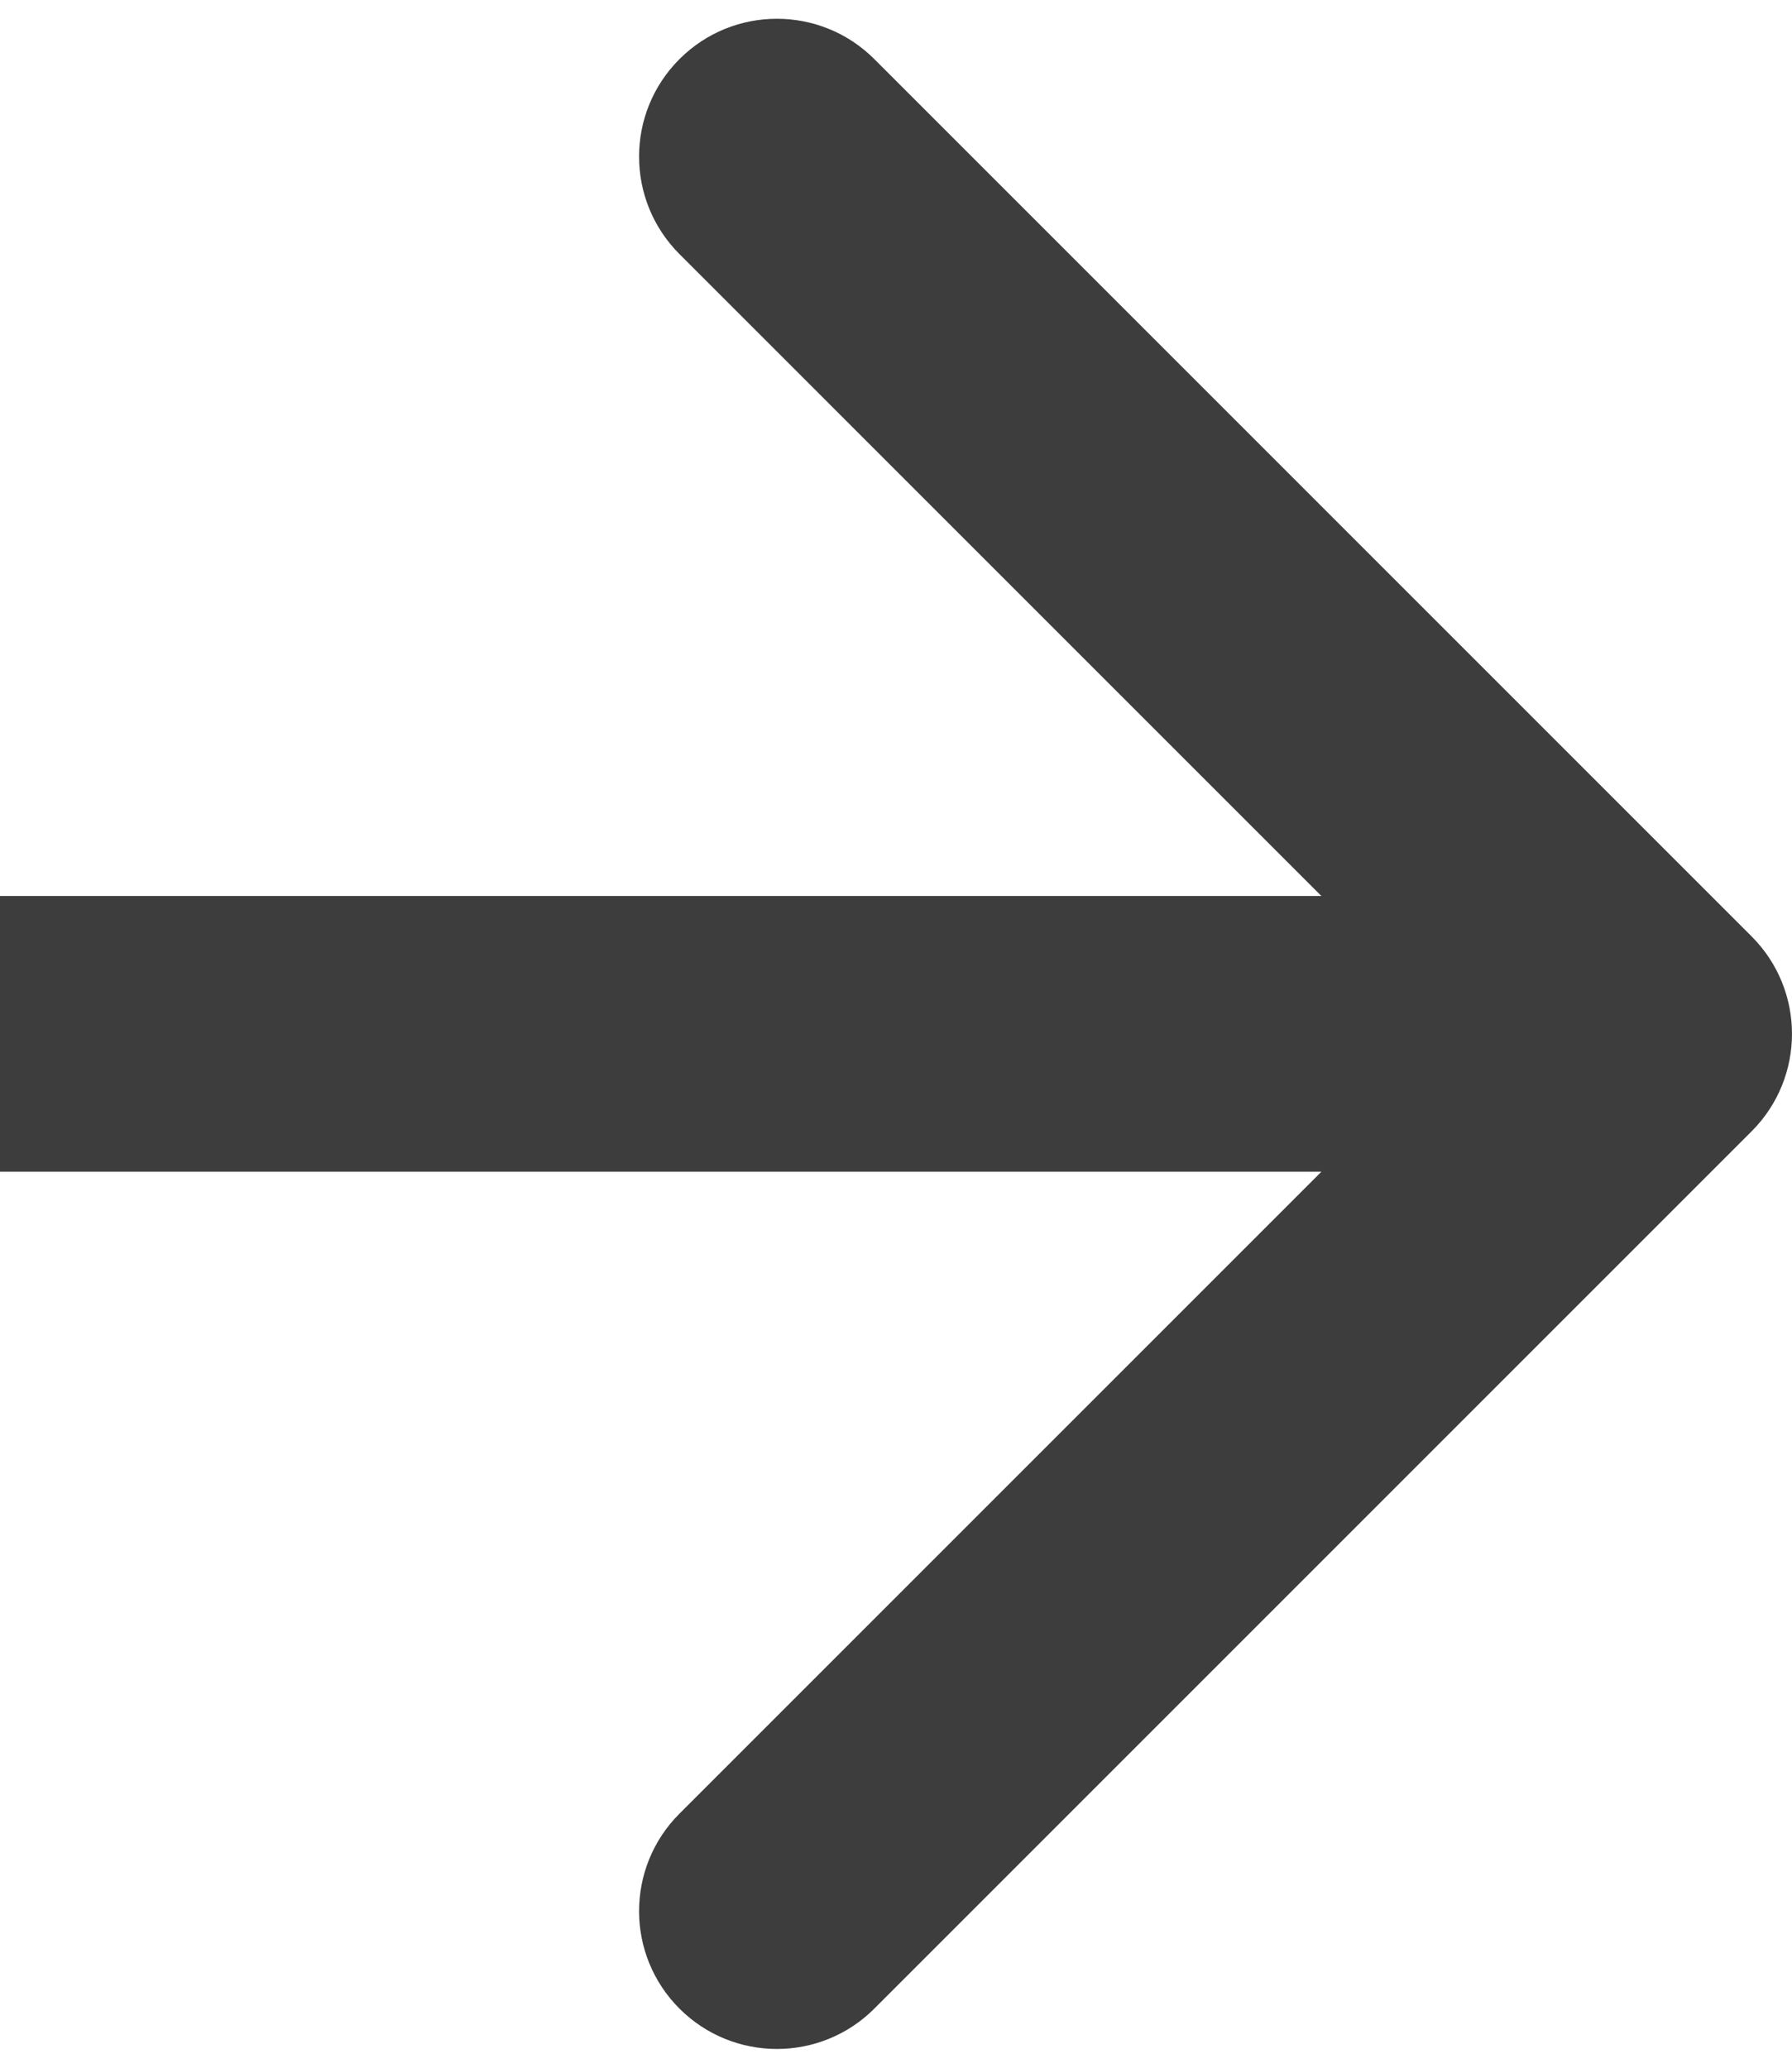<svg width="26" height="30" viewBox="0 0 26 30" fill="none" xmlns="http://www.w3.org/2000/svg">
<path d="M25.414 16.414C26.195 15.633 26.195 14.367 25.414 13.586L12.686 0.858C11.905 0.077 10.639 0.077 9.858 0.858C9.077 1.639 9.077 2.905 9.858 3.686L21.172 15L9.858 26.314C9.077 27.095 9.077 28.361 9.858 29.142C10.639 29.923 11.905 29.923 12.686 29.142L25.414 16.414ZM0 17H24V13H0V17Z" fill="#3D3D3D"/>
</svg>
